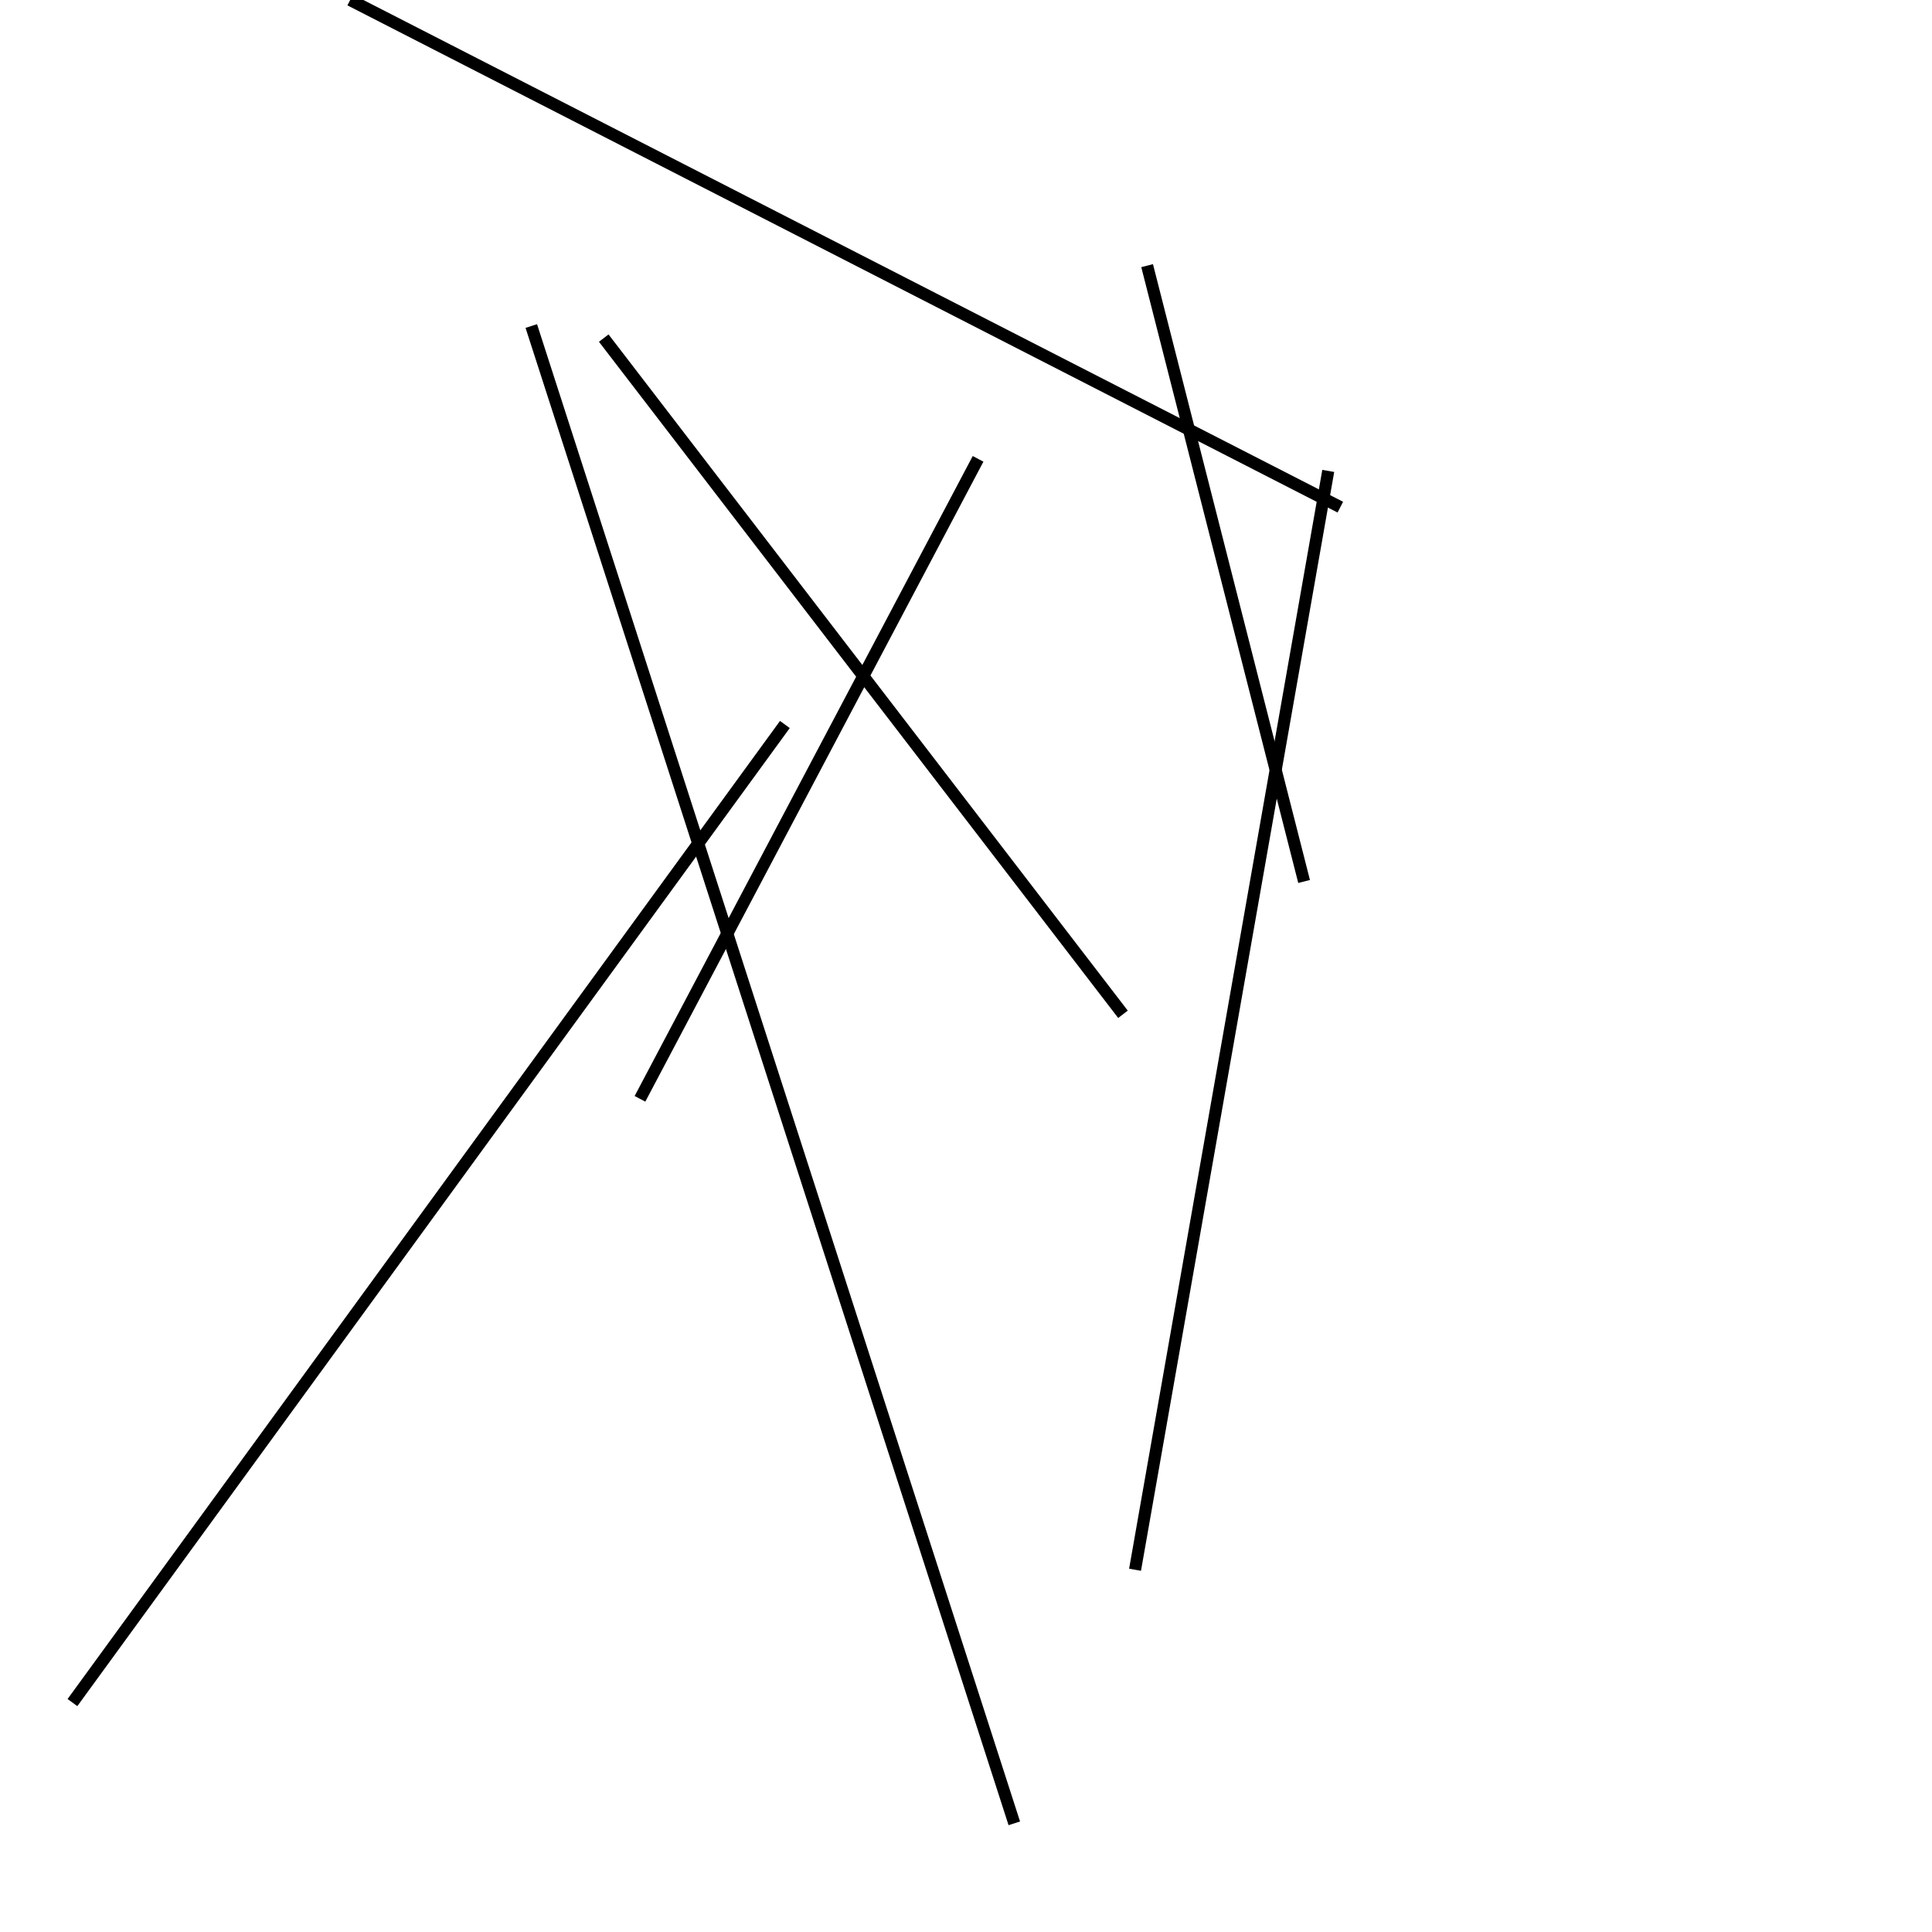<?xml version="1.0" encoding="utf-8" ?>
<svg baseProfile="full" height="160" version="1.1" width="160" xmlns="http://www.w3.org/2000/svg" xmlns:ev="http://www.w3.org/2001/xml-events" xmlns:xlink="http://www.w3.org/1999/xlink"><defs /><line stroke="black" stroke-width="1" x1="111" x2="29" y1="42" y2="0" /><line stroke="black" stroke-width="1" x1="108" x2="95" y1="73" y2="22" /><line stroke="black" stroke-width="1" x1="50" x2="93" y1="28" y2="84" /><line stroke="black" stroke-width="1" x1="84" x2="44" y1="151" y2="27" /><line stroke="black" stroke-width="1" x1="6" x2="65" y1="141" y2="60" /><line stroke="black" stroke-width="1" x1="94" x2="110" y1="130" y2="39" /><line stroke="black" stroke-width="1" x1="81" x2="53" y1="38" y2="91" /></svg>